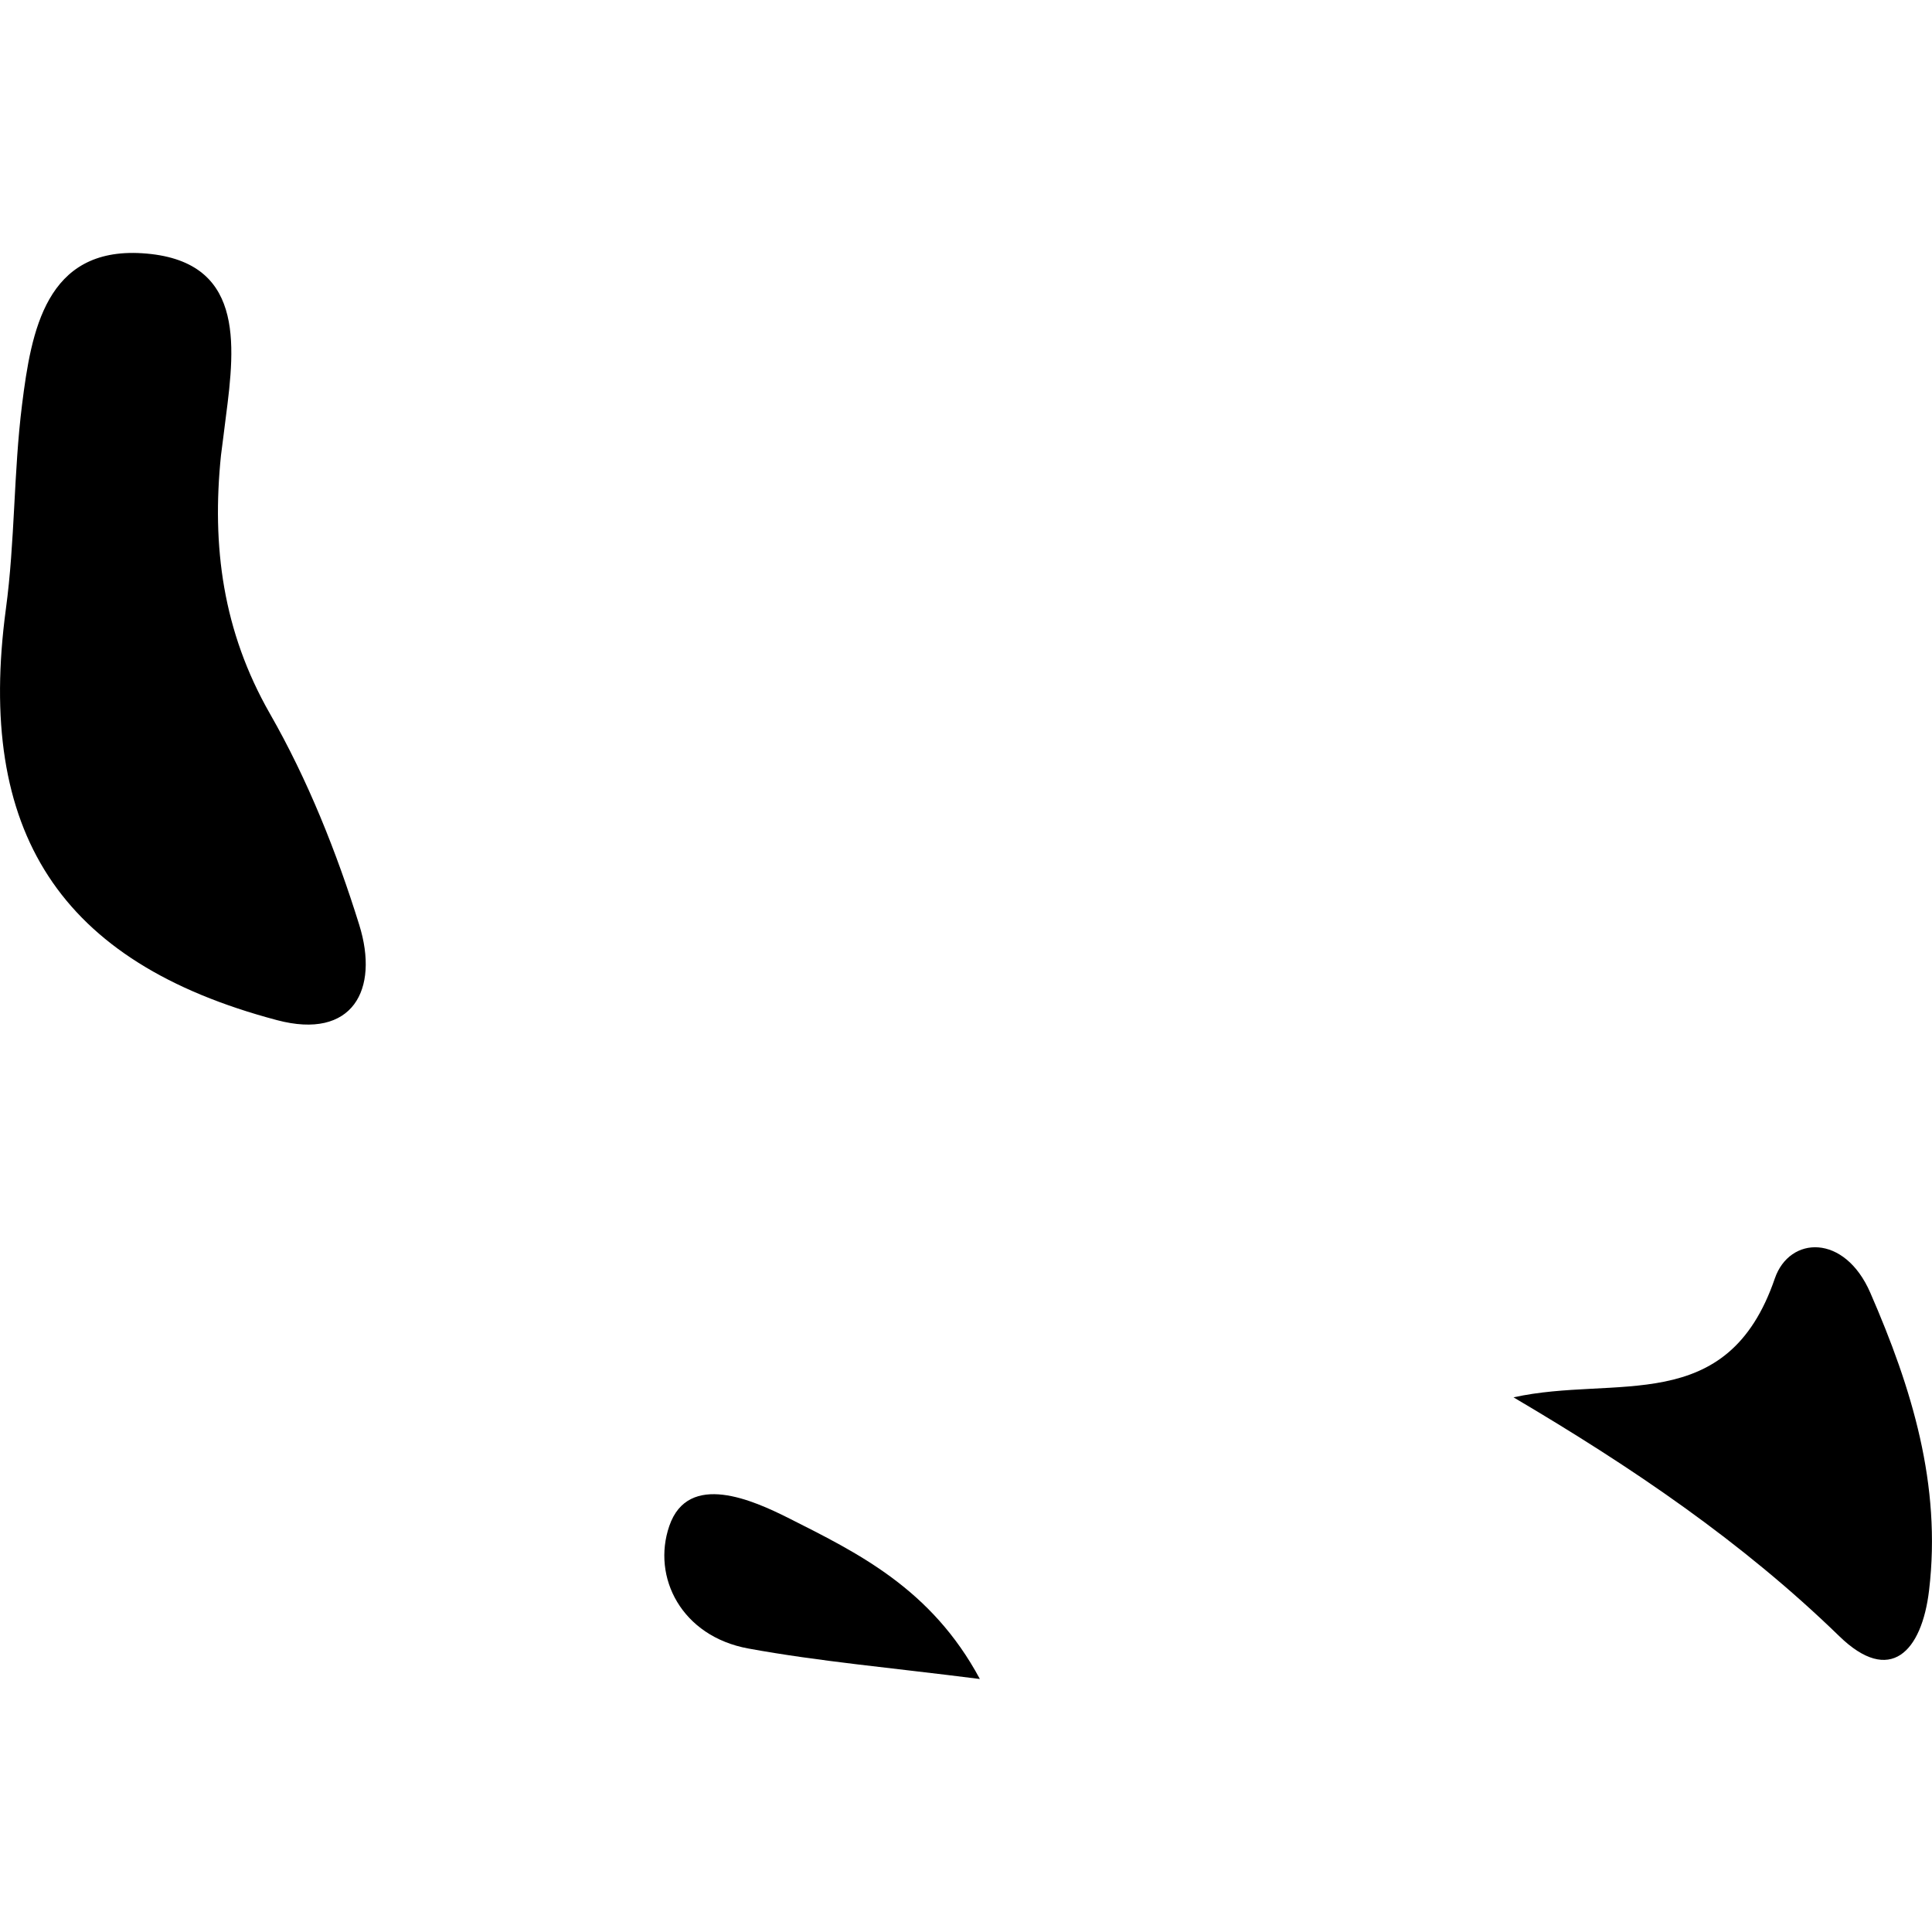 <?xml version="1.0" encoding="iso-8859-1"?>
<!-- Generator: Adobe Illustrator 16.0.0, SVG Export Plug-In . SVG Version: 6.00 Build 0)  -->
<!DOCTYPE svg PUBLIC "-//W3C//DTD SVG 1.1//EN" "http://www.w3.org/Graphics/SVG/1.1/DTD/svg11.dtd">
<svg version="1.1" id="Capa_1" xmlns="http://www.w3.org/2000/svg" xmlns:xlink="http://www.w3.org/1999/xlink" x="0px" y="0px"
	 width="23.116px" height="23.116px" viewBox="0 0 23.116 23.116" style="enable-background:new 0 0 23.116 23.116;"
	 xml:space="preserve">
<g>
	<path  d="M3.315,12.206c0.903,0.239,1.226-0.362,0.983-1.141c-0.271-0.87-0.616-1.736-1.069-2.527
		c-0.563-0.986-0.697-2.001-0.585-3.09c0.021-0.153,0.038-0.305,0.058-0.457C2.819,4.099,2.92,3.106,1.7,3.03
		C0.549,2.958,0.374,3.961,0.264,4.84C0.162,5.652,0.18,6.478,0.07,7.289C-0.285,9.943,0.702,11.514,3.315,12.206z"/>
	<path  d="M23.081,19.028c0.15-1.264-0.207-2.421-0.703-3.56c-0.308-0.71-0.966-0.681-1.142-0.173
		c-0.57,1.667-1.905,1.153-3.127,1.424c1.416,0.835,2.734,1.727,3.897,2.857C22.614,20.168,22.994,19.763,23.081,19.028z"/>
	<path  d="M8.953,19.724c0.846,0.155,1.704,0.229,2.771,0.365c-0.582-1.085-1.468-1.511-2.296-1.929
		c-0.408-0.204-1.193-0.563-1.42,0.098C7.797,18.872,8.155,19.578,8.953,19.724z"/>
</g>
<g>
</g>
<g>
</g>
<g>
</g>
<g>
</g>
<g>
</g>
<g>
</g>
<g>
</g>
<g>
</g>
<g>
</g>
<g>
</g>
<g>
</g>
<g>
</g>
<g>
</g>
<g>
</g>
<g>
</g>
</svg>
